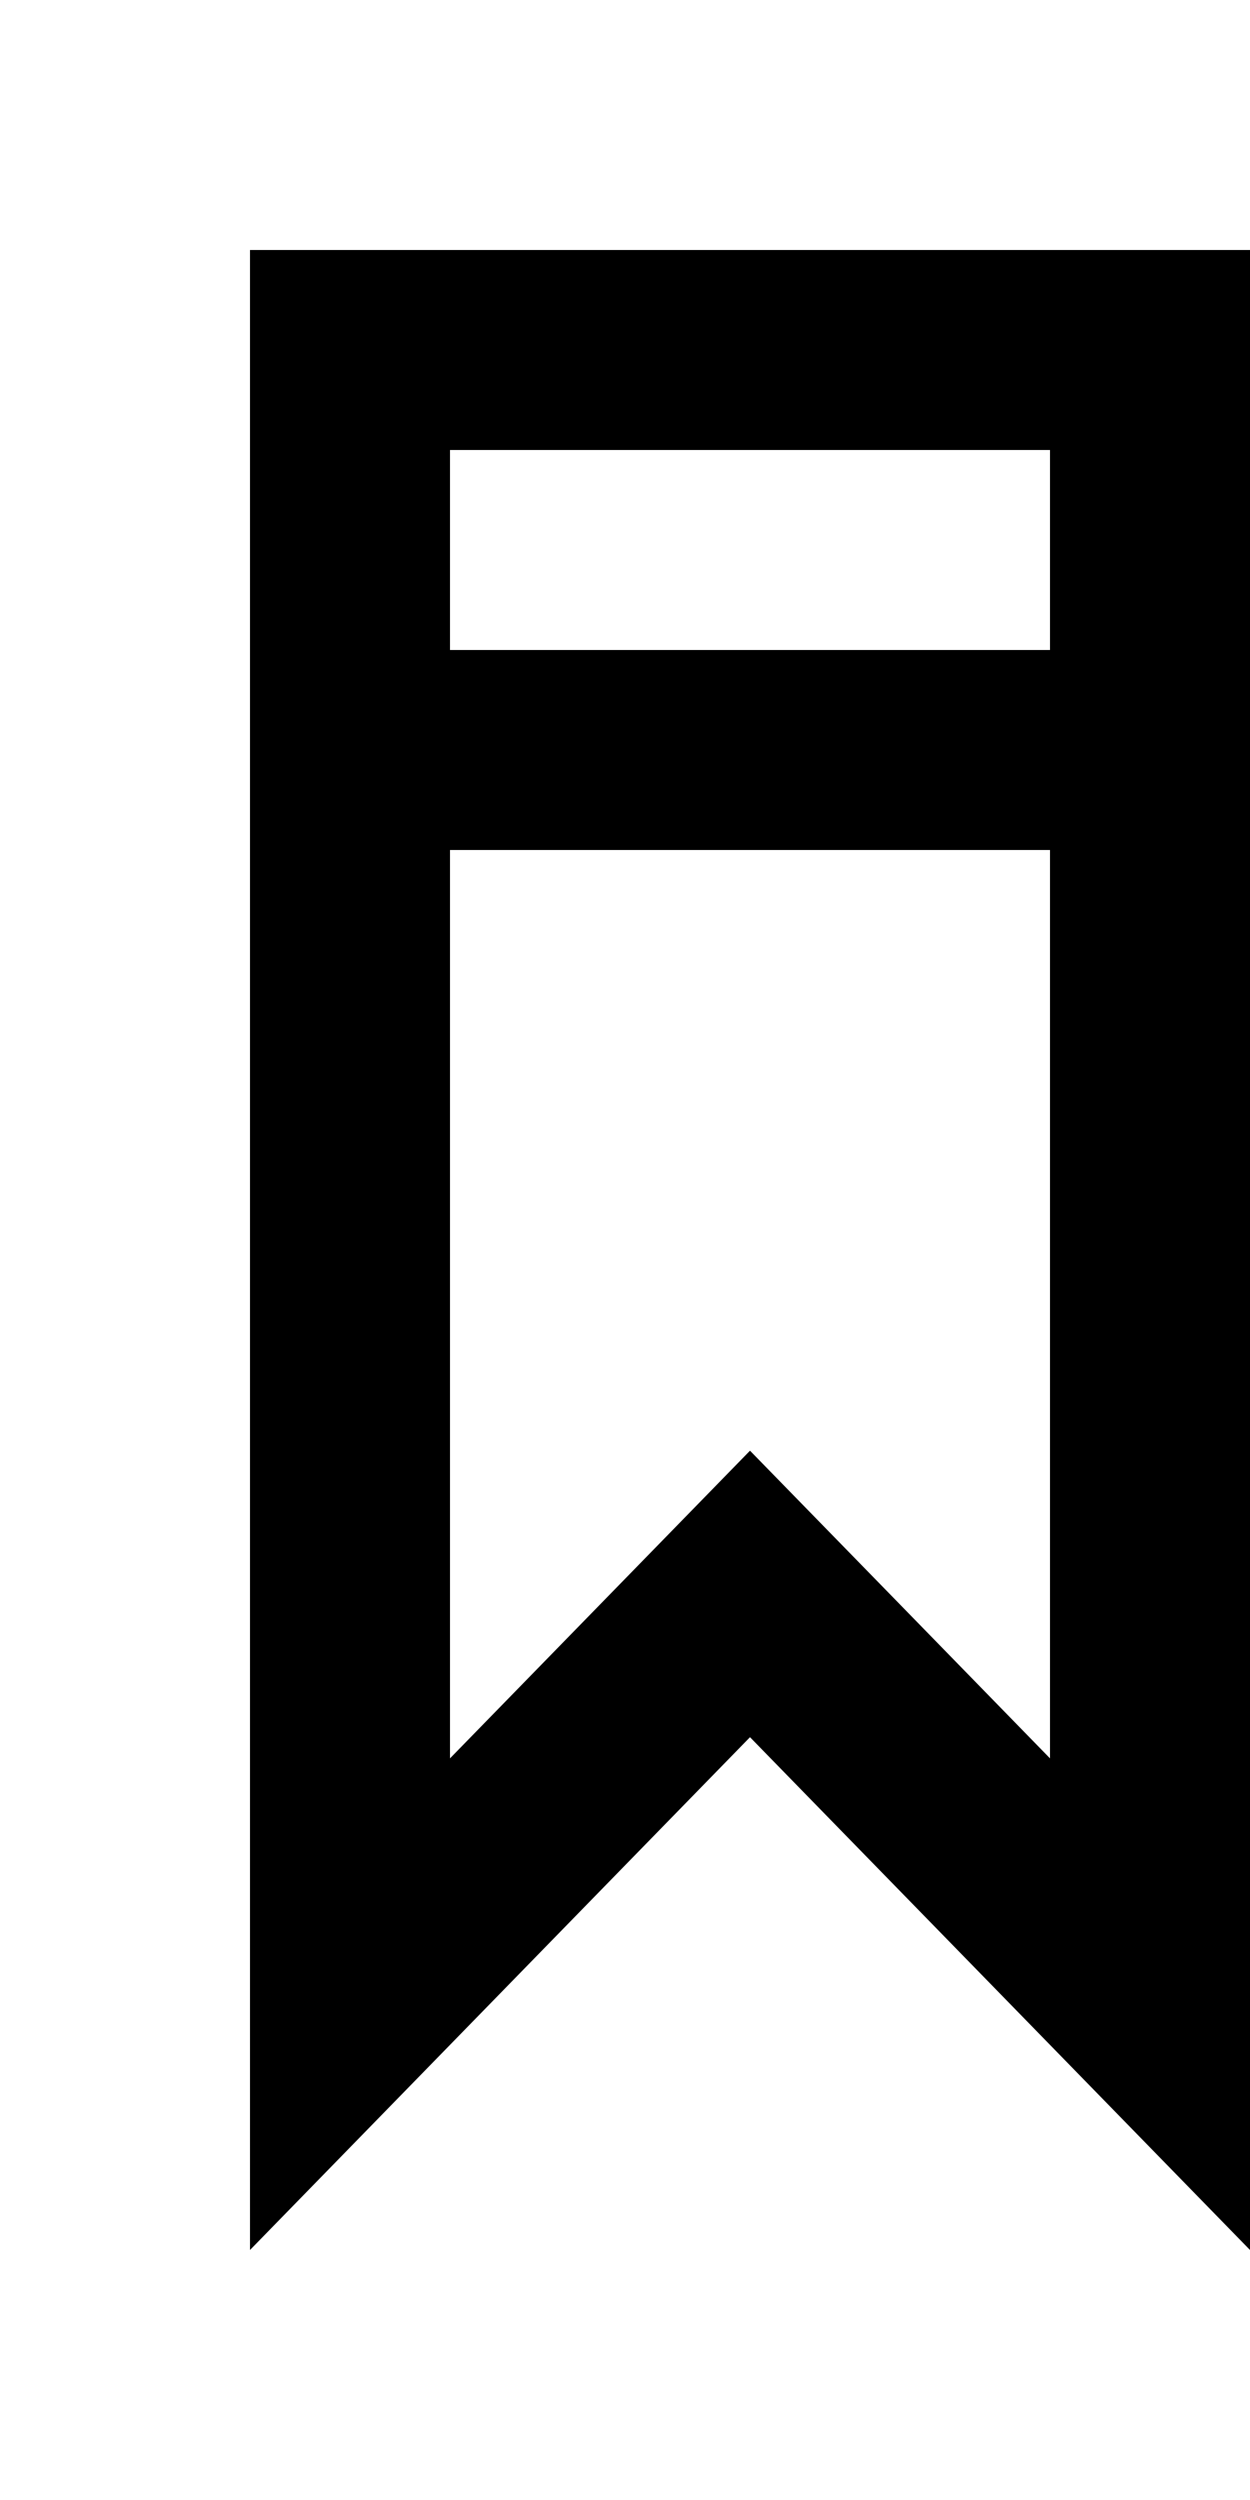<!-- Generated by IcoMoon.io -->
<svg version="1.1" xmlns="http://www.w3.org/2000/svg" width="20" height="40" viewBox="0 0 20 40">
<title>mp-bookmark-4</title>
<path d="M7.2 10.4v-3.2h9.6v3.2h-9.6zM16.8 28.134c-3.354-3.44-1.443-1.482-4.8-4.923-3.357 3.442-1.448 1.485-4.8 4.923v-14.534h9.6v14.534zM4 4v32l8-8.205 8 8.205v-32h-16z"></path>
</svg>
